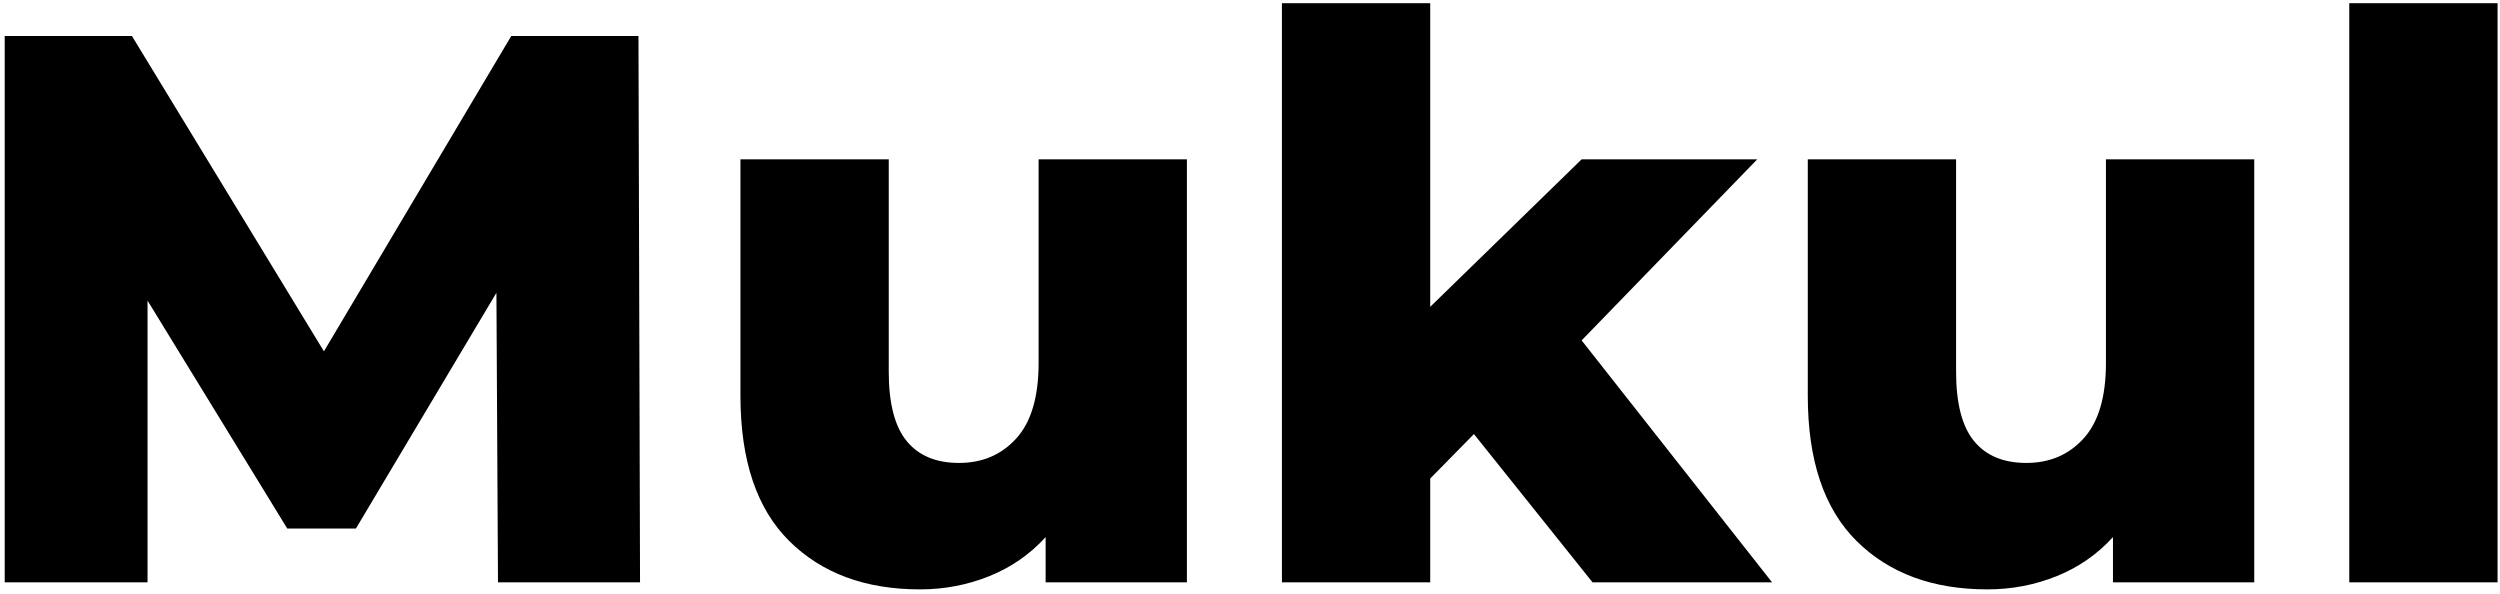 <?xml version="1.0" encoding="utf-8"?>
<svg viewBox="421.013 5.508 128.122 30.419" xmlns="http://www.w3.org/2000/svg">
  <path d="M 453.814 35.353 L 446.534 35.353 L 446.454 20.513 L 439.254 32.593 L 435.734 32.593 L 428.574 20.913 L 428.574 35.353 L 421.254 35.353 L 421.254 7.353 L 427.774 7.353 L 437.614 23.513 L 447.214 7.353 L 453.734 7.353 L 453.814 35.353 ZM 474.24 13.673 L 481.84 13.673 L 481.84 35.353 L 474.6 35.353 L 474.6 33.033 C 473.8 33.913 472.84 34.58 471.72 35.033 C 470.6 35.486 469.413 35.713 468.16 35.713 C 465.36 35.713 463.127 34.886 461.46 33.233 C 459.793 31.58 458.96 29.1 458.96 25.793 L 458.96 13.673 L 466.56 13.673 L 466.56 24.553 C 466.56 26.18 466.867 27.366 467.48 28.113 C 468.093 28.86 468.987 29.233 470.16 29.233 C 471.36 29.233 472.34 28.813 473.1 27.973 C 473.86 27.133 474.24 25.846 474.24 24.113 L 474.24 13.673 ZM 502.63 35.353 L 496.55 27.753 L 494.31 30.033 L 494.31 35.353 L 486.71 35.353 L 486.71 5.673 L 494.31 5.673 L 494.31 21.233 L 502.07 13.673 L 511.07 13.673 L 502.07 22.953 L 511.83 35.353 L 502.63 35.353 ZM 528.94 13.673 L 536.54 13.673 L 536.54 35.353 L 529.3 35.353 L 529.3 33.033 C 528.5 33.913 527.54 34.58 526.42 35.033 C 525.3 35.486 524.114 35.713 522.86 35.713 C 520.06 35.713 517.827 34.886 516.16 33.233 C 514.494 31.58 513.66 29.1 513.66 25.793 L 513.66 13.673 L 521.26 13.673 L 521.26 24.553 C 521.26 26.18 521.567 27.366 522.18 28.113 C 522.794 28.86 523.687 29.233 524.86 29.233 C 526.06 29.233 527.04 28.813 527.8 27.973 C 528.56 27.133 528.94 25.846 528.94 24.113 L 528.94 13.673 ZM 541.41 35.353 L 541.41 5.673 L 549.01 5.673 L 549.01 35.353 L 541.41 35.353 Z" transform="matrix(1, 0, 0, 1, 0, 0)" style="white-space: pre;"/>
</svg>